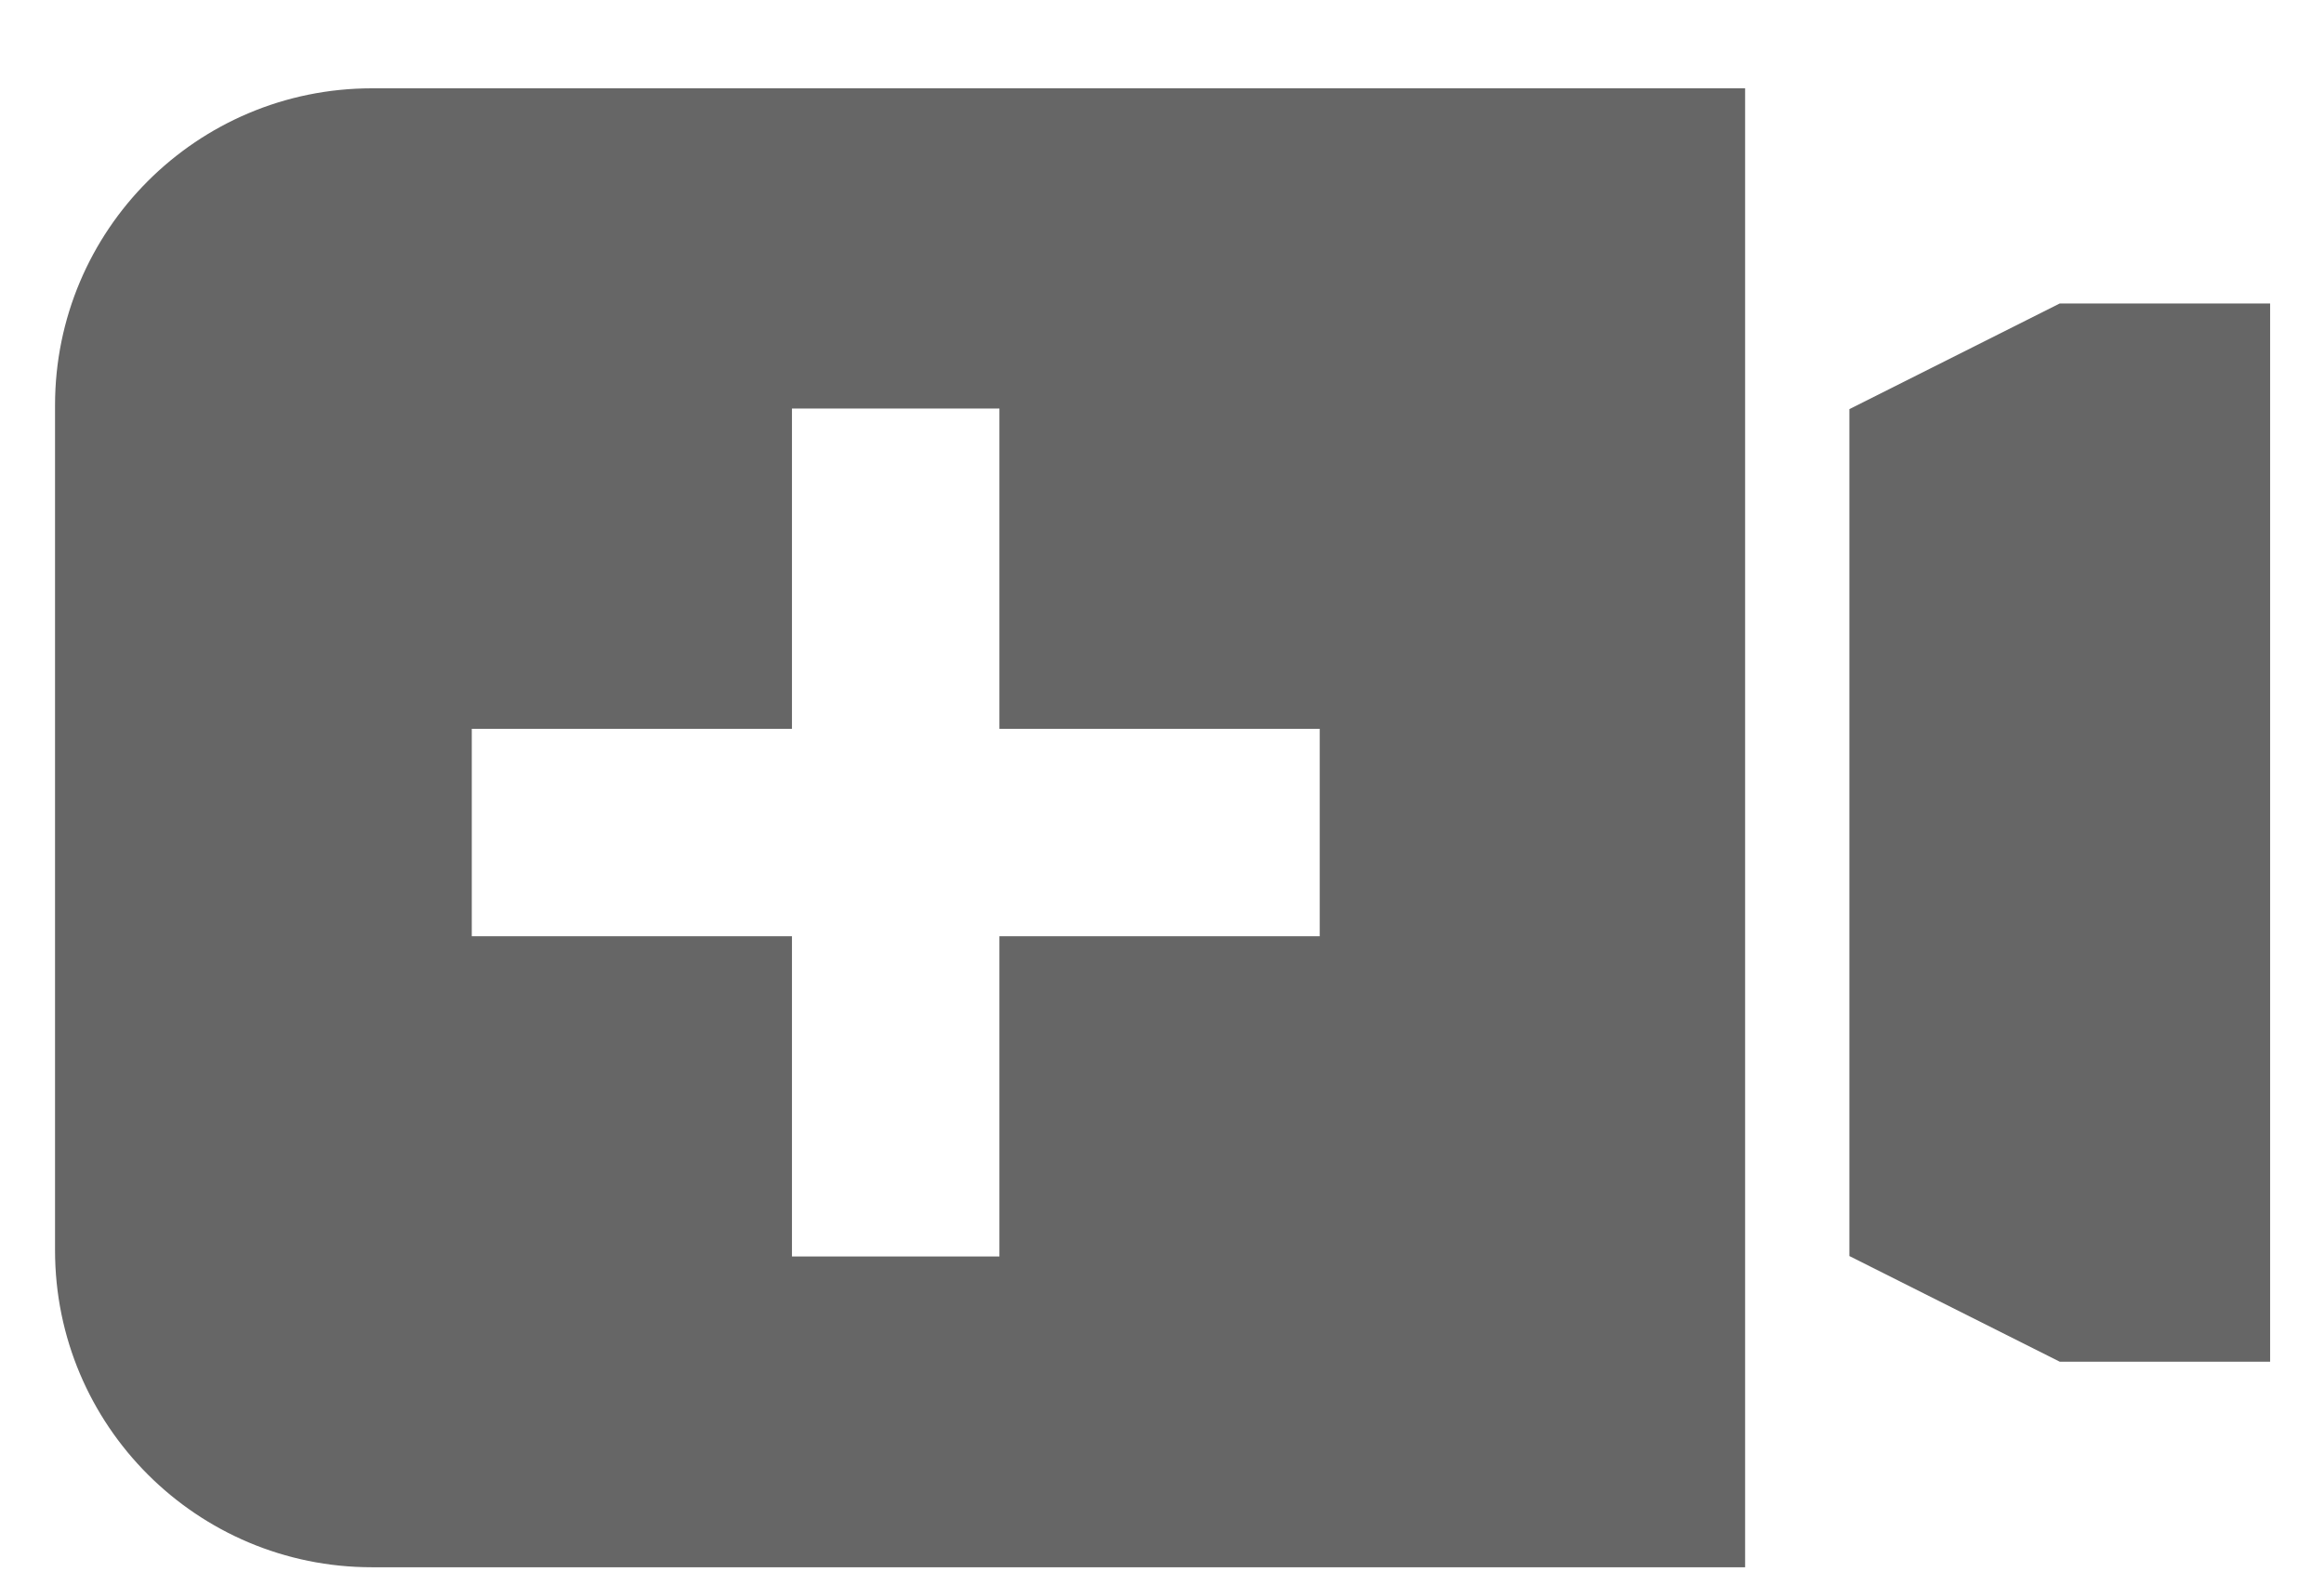 <svg width="22" height="15" viewBox="0 0 22 15" fill="none" xmlns="http://www.w3.org/2000/svg">
<path fill-rule="evenodd" clip-rule="evenodd" d="M3.521 0.836C1.863 0.836 0.521 2.179 0.521 3.836V11.836C0.521 13.494 1.863 14.836 3.521 14.836H16.52V0.836H3.521ZM7.497 3.867H9.461V6.899H12.493V8.863H9.461V11.894H7.497V8.863H4.466V6.899H7.497V3.867Z" fill="#666666"/>
<path d="M17.507 3.873L19.498 2.873H21.49V12.89H19.498L17.507 11.89V3.873Z" fill="#666666"/>
</svg>
